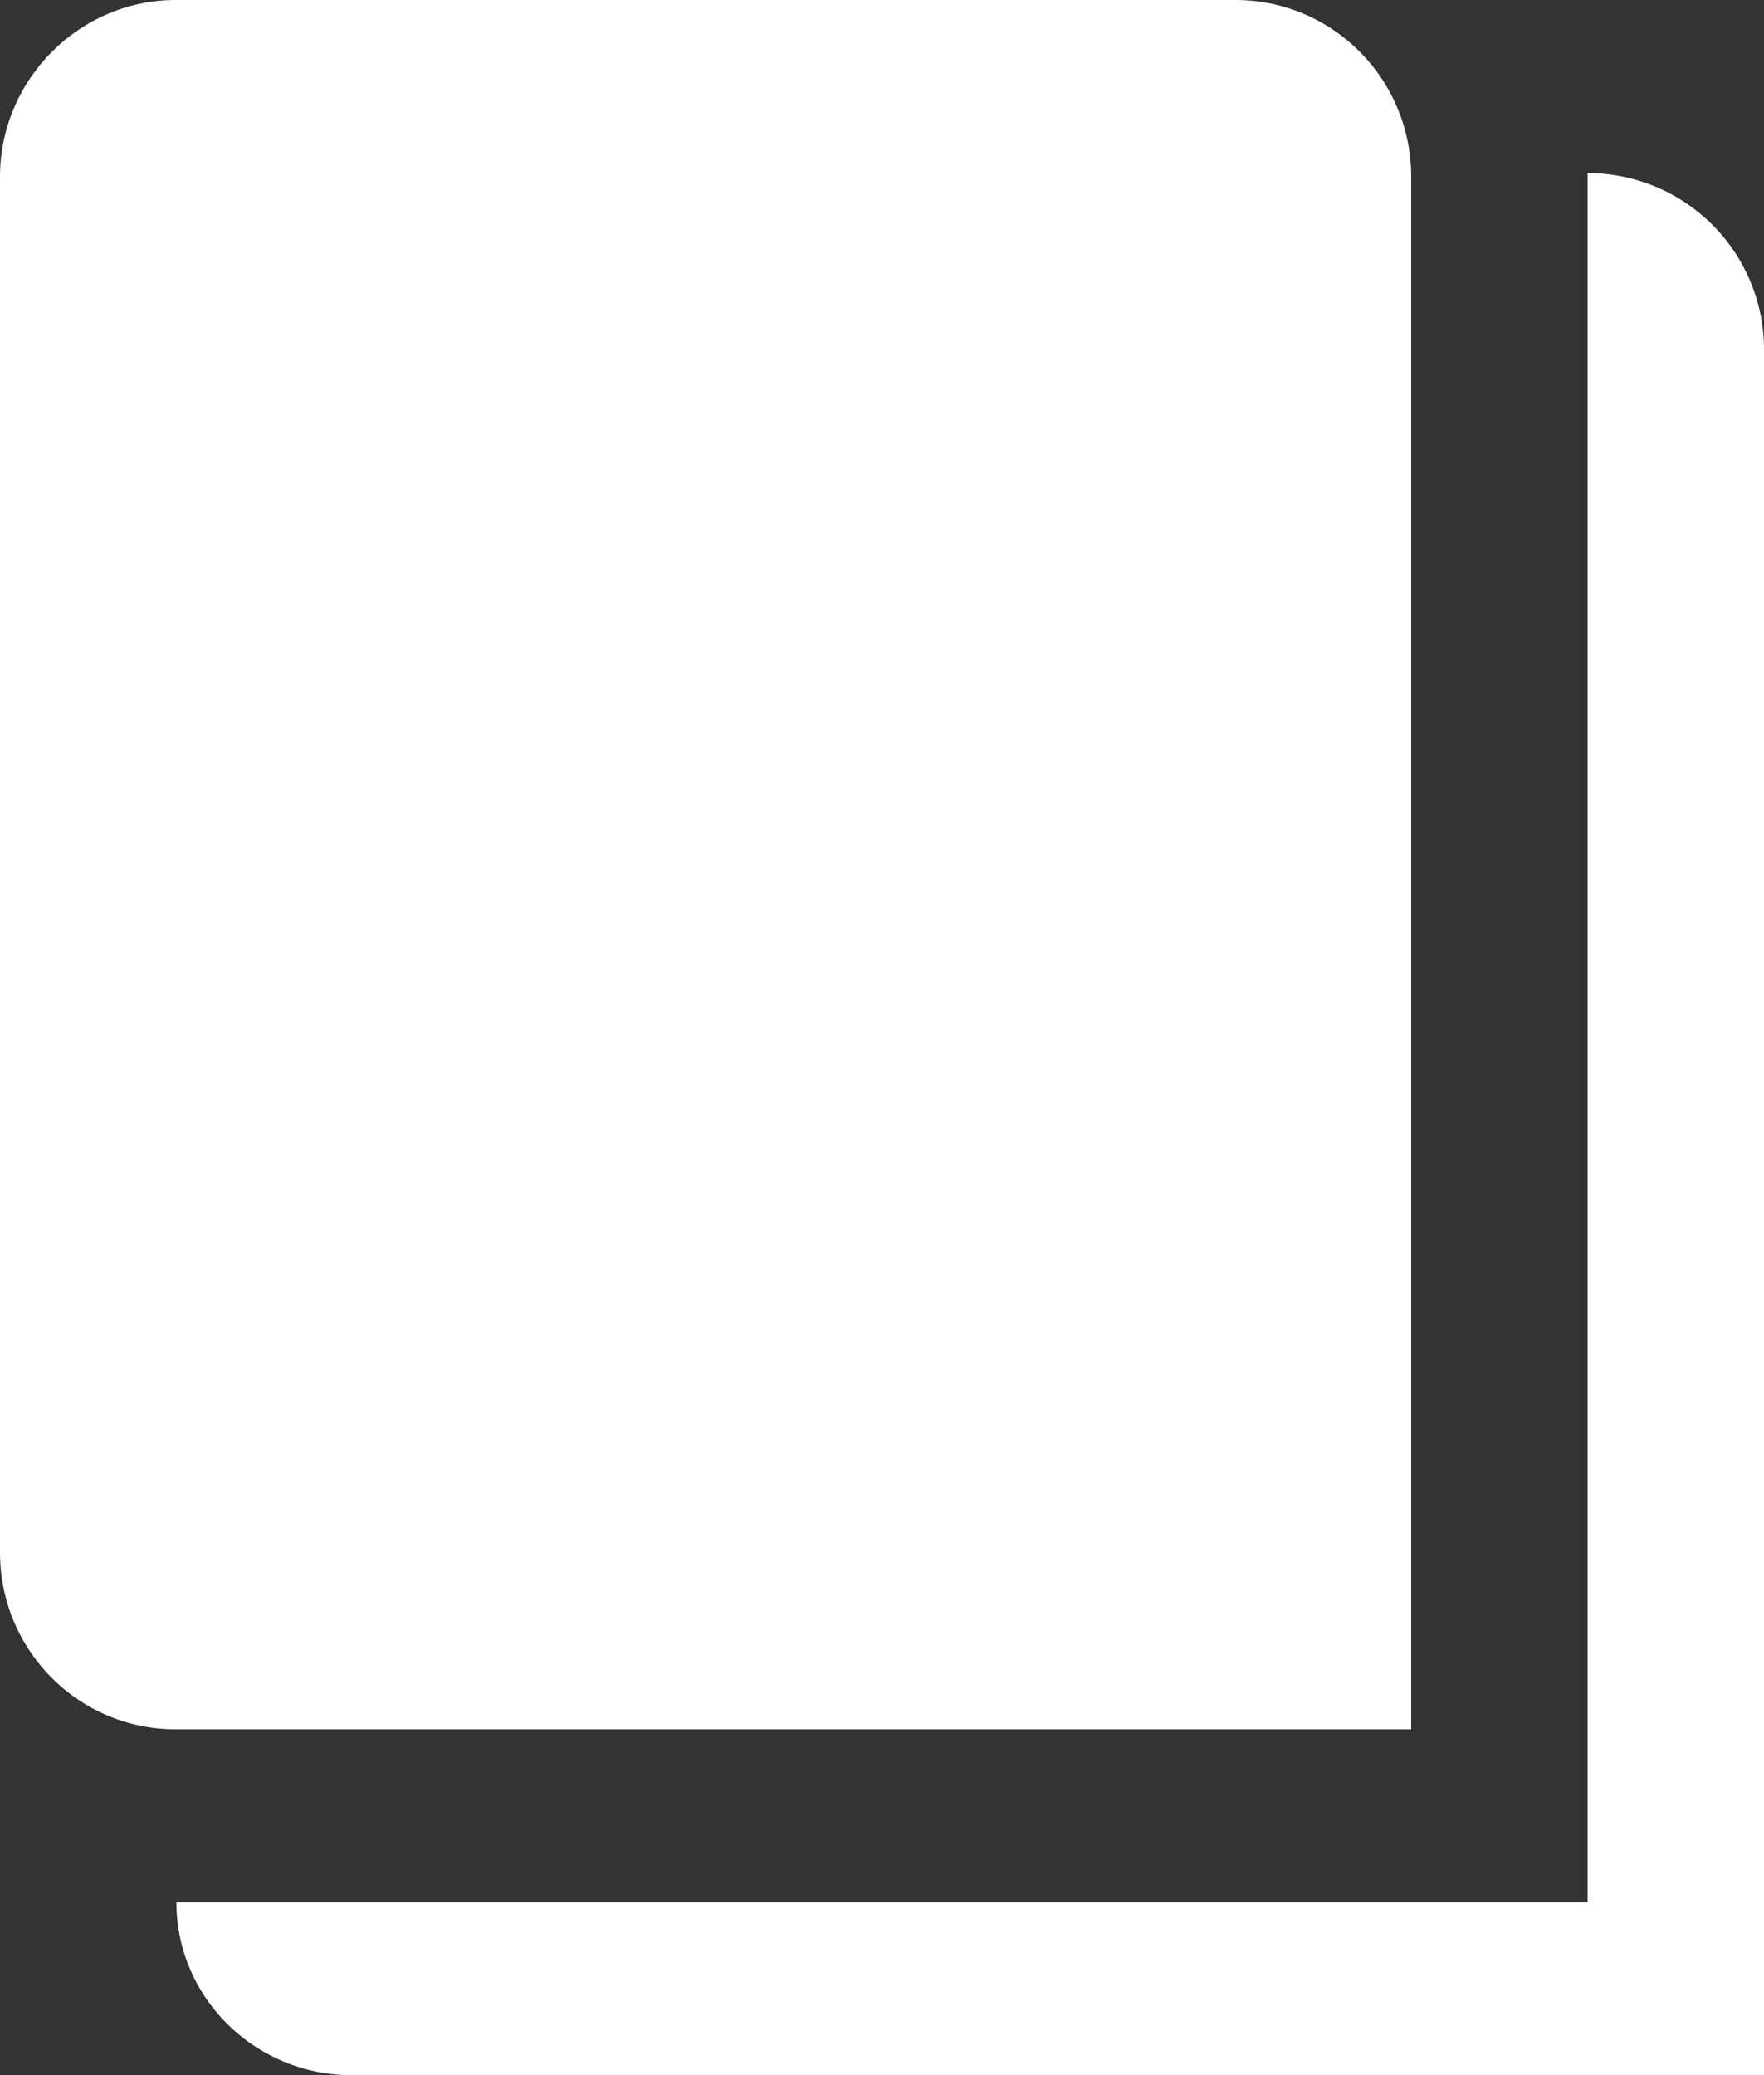 <svg width="17" height="20" viewBox="0 0 17 20" xmlns="http://www.w3.org/2000/svg"><rect x="0" y="0" width="17" height="20" fill="#333333" stroke="none"/><path d="M0 1.705C0 .763.77 0 1.695 0h10.21c.936 0 1.695.76 1.695 1.705v14.962H1.695C.759 16.667 0 15.907 0 14.96V1.705zM17 3.36a1.7 1.7 0 00-1.695-1.692H15.3v16.666H1.7c0 .92.759 1.667 1.696 1.667H17V3.359z" fill="#fff" fill-rule="evenodd"/></svg>